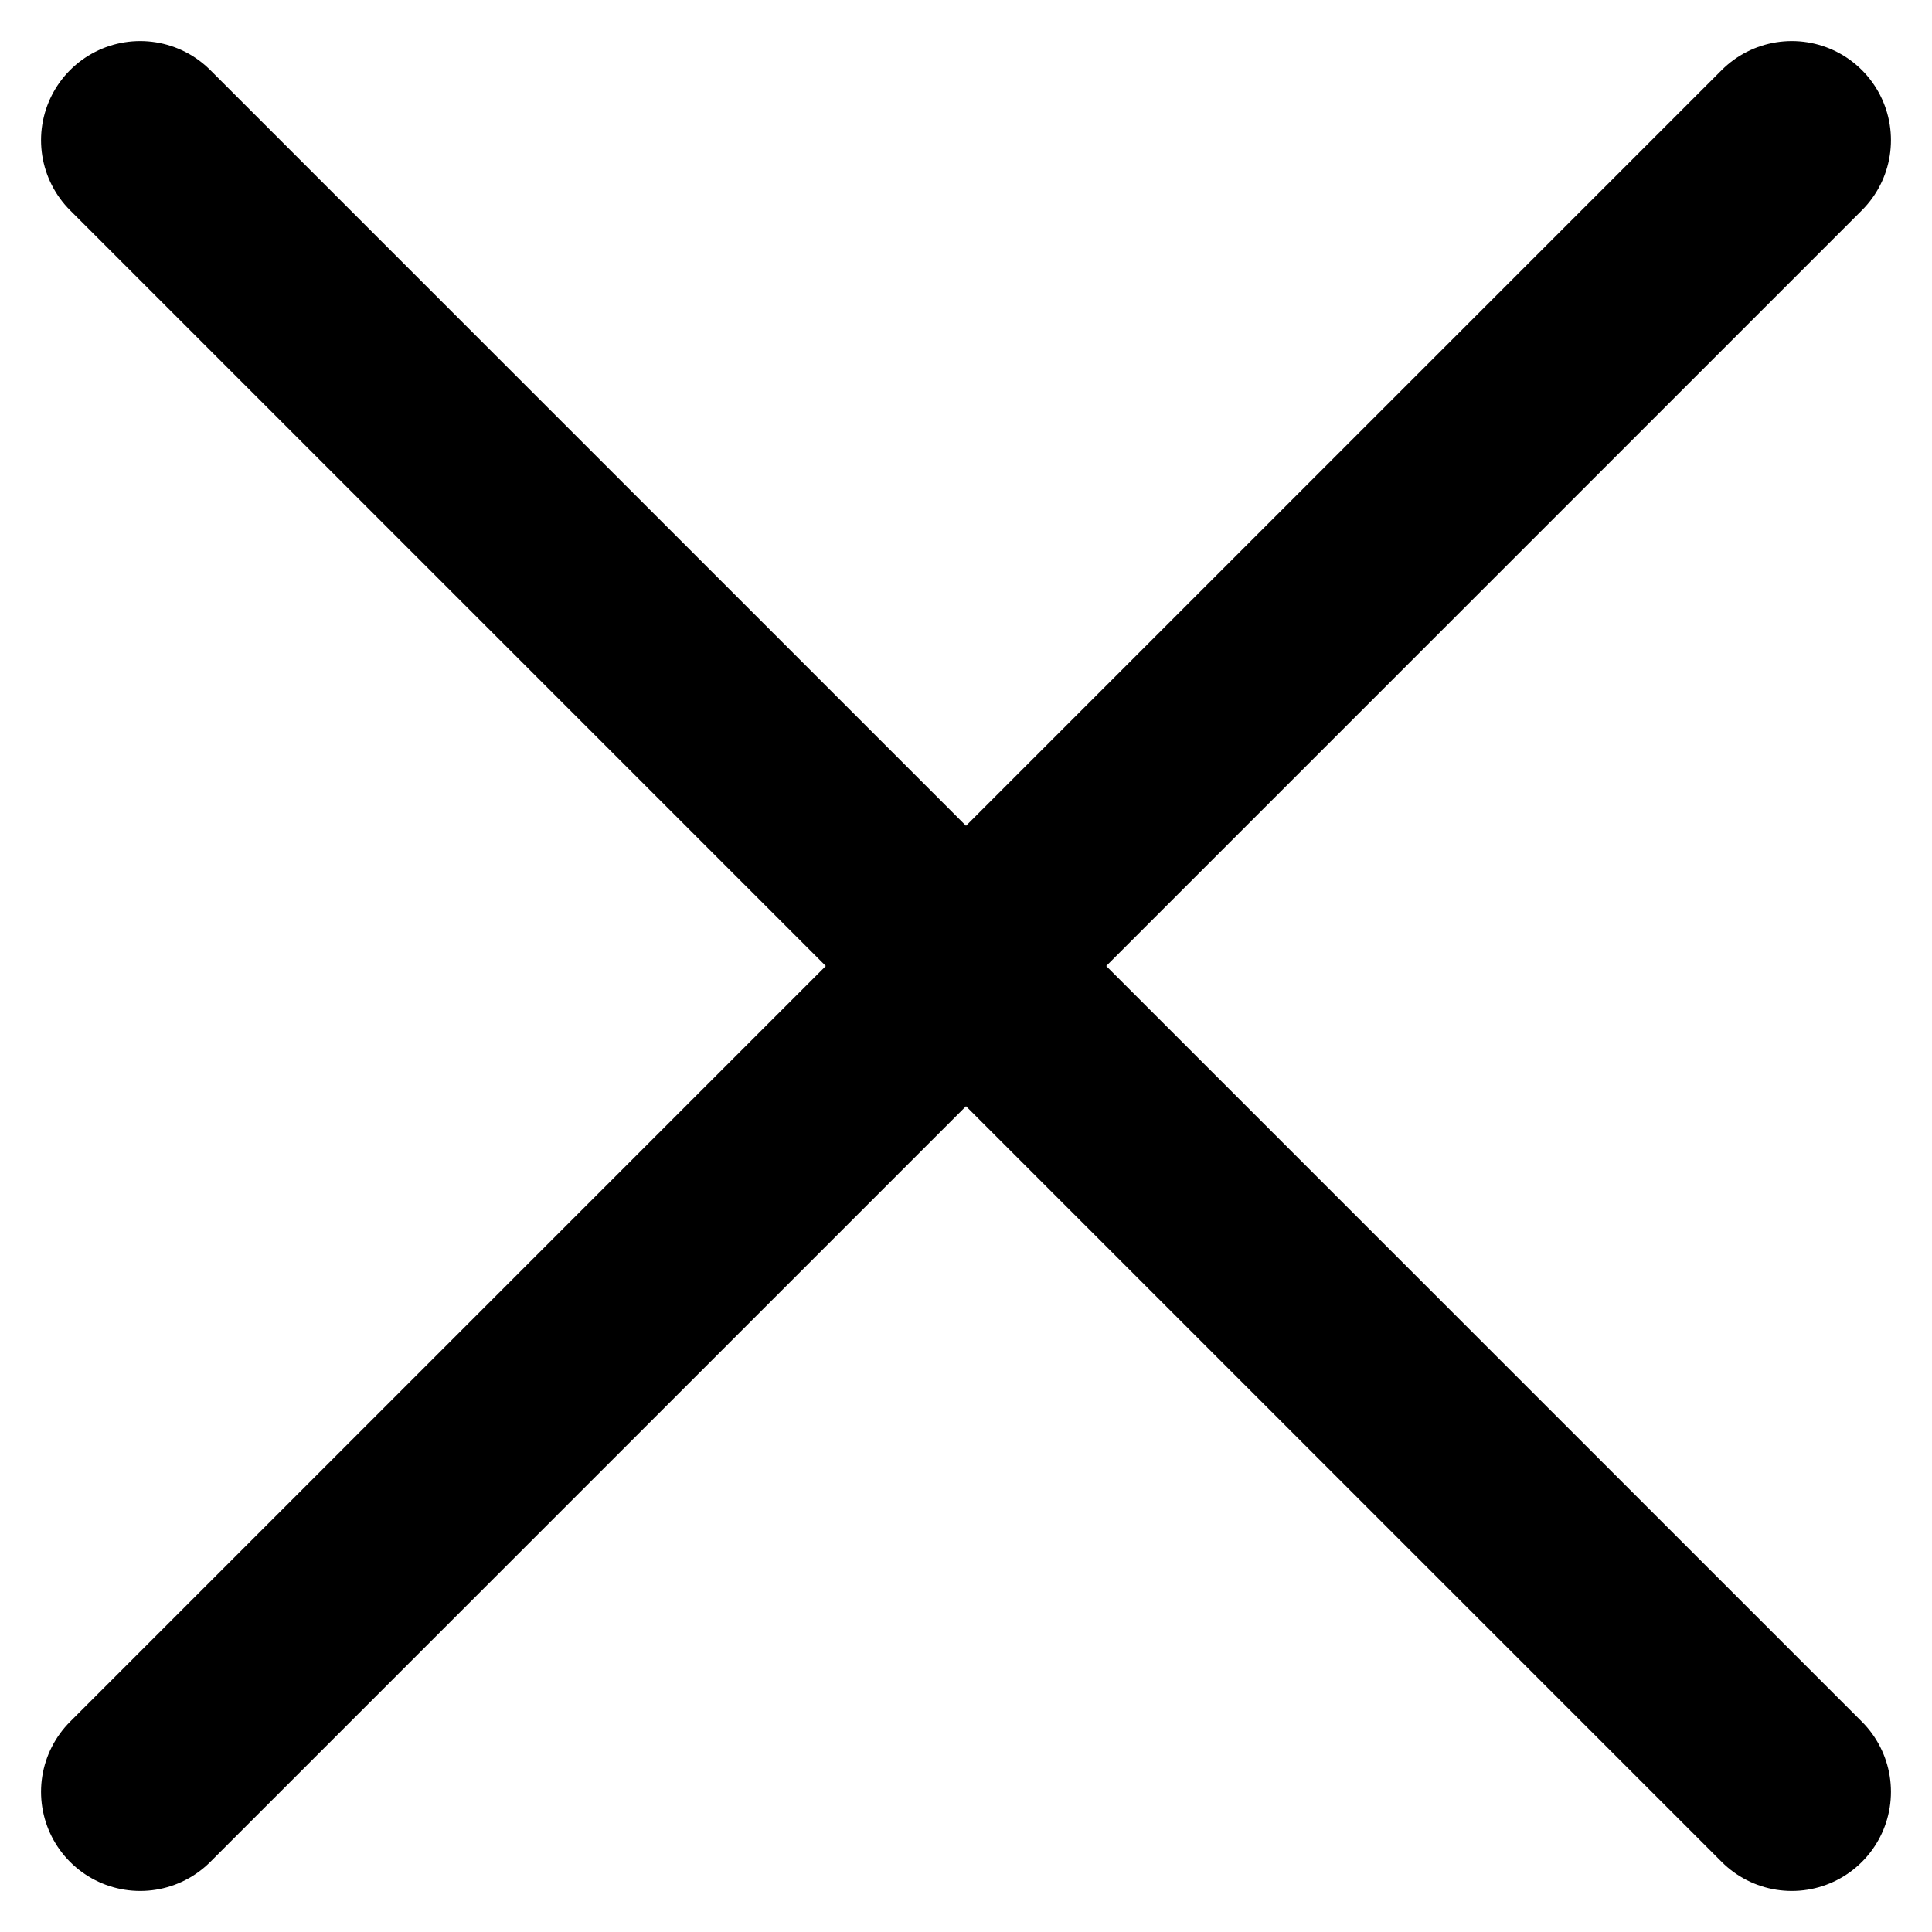 <svg xmlns="http://www.w3.org/2000/svg" width="9.744" height="9.744" viewBox="0 0 9.744 9.744">
  <g id="Group_174" data-name="Group 174" transform="translate(-311.793 -111.793)">
    <line id="Line_60" data-name="Line 60" x1="8.33" y2="8.33" transform="translate(312.5 112.5)" fill="none" stroke="#000" stroke-linecap="round" stroke-width="1"/>
    <line id="Line_61" data-name="Line 61" x2="8.33" y2="8.33" transform="translate(312.5 112.5)" fill="none" stroke="#000" stroke-linecap="round" stroke-width="1"/>
  </g>
</svg>

